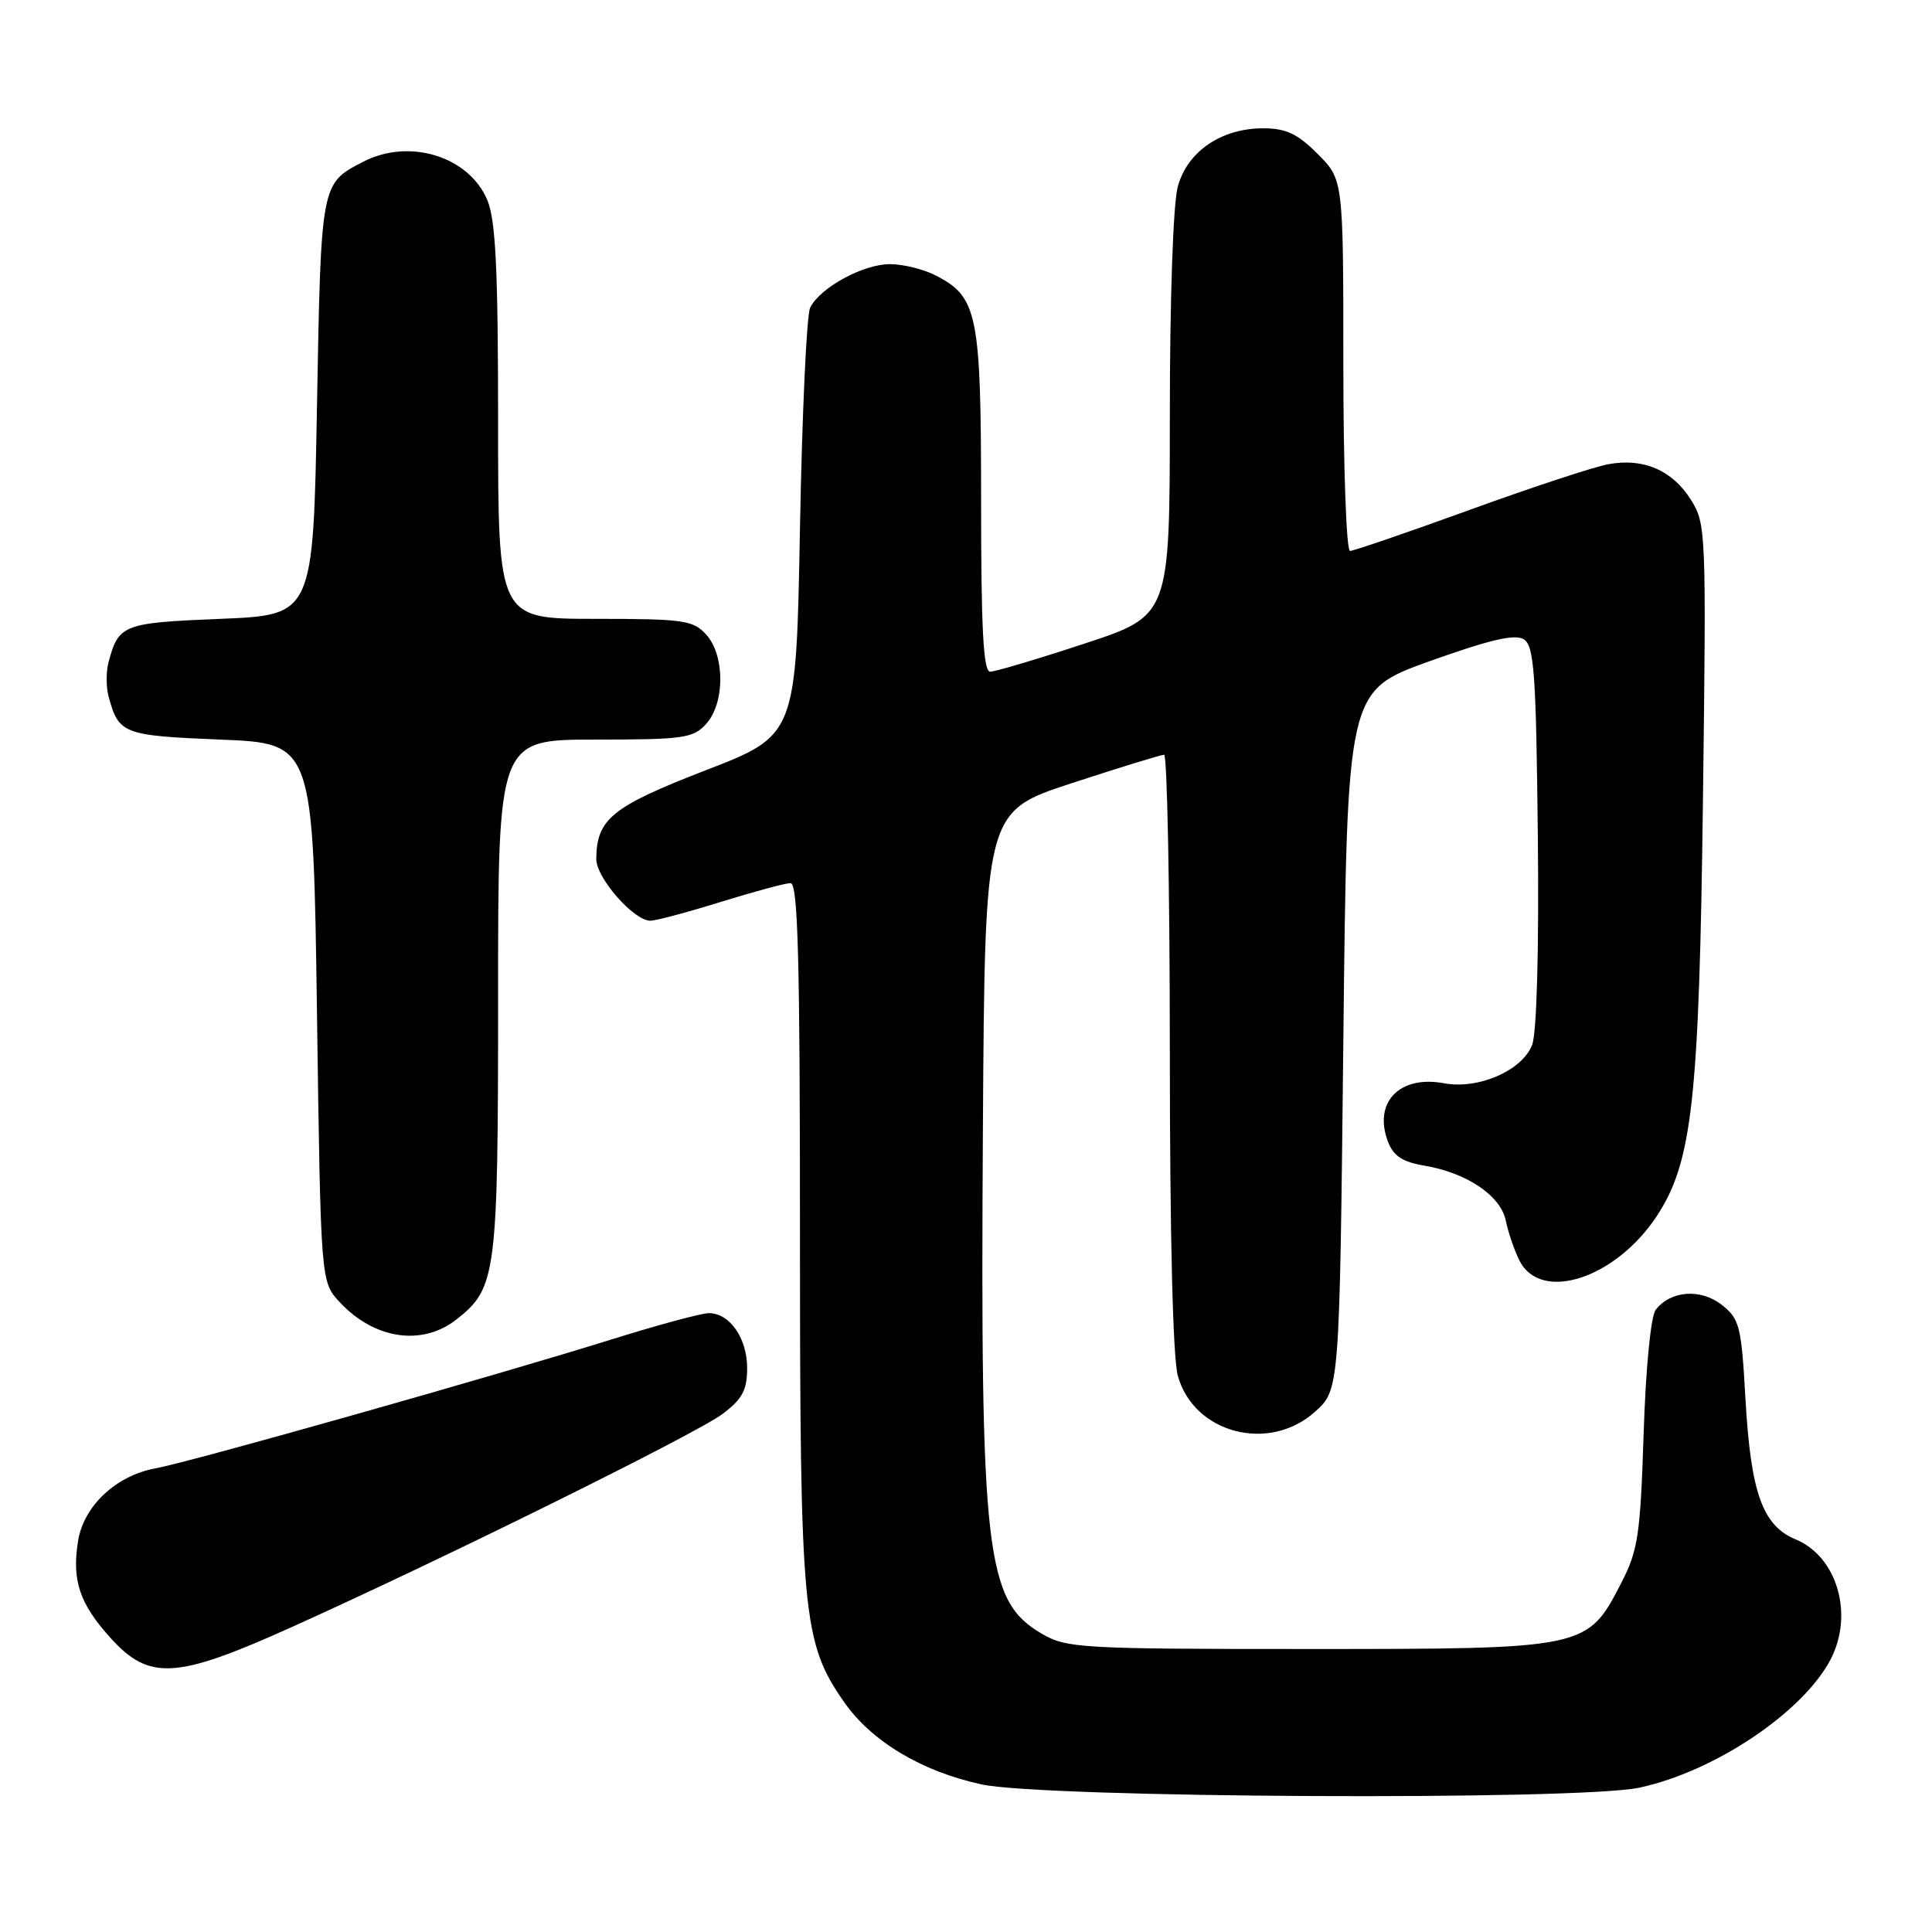 <?xml version="1.0" encoding="UTF-8" standalone="no"?>
<!DOCTYPE svg PUBLIC "-//W3C//DTD SVG 1.1//EN" "http://www.w3.org/Graphics/SVG/1.1/DTD/svg11.dtd" >
<svg xmlns="http://www.w3.org/2000/svg" xmlns:xlink="http://www.w3.org/1999/xlink" version="1.1" viewBox="0 0 256 256">
 <g >
 <path fill="currentColor"
d=" M 217.20 236.88 C 227.18 234.76 238.95 226.86 242.58 219.85 C 245.66 213.88 243.43 206.25 237.92 203.97 C 233.54 202.15 231.99 197.80 231.28 185.33 C 230.74 175.69 230.50 174.75 228.14 172.90 C 225.35 170.70 221.35 171.00 219.39 173.56 C 218.74 174.40 218.07 181.26 217.79 189.97 C 217.36 203.33 217.05 205.43 214.86 209.68 C 210.33 218.49 210.29 218.50 173.50 218.50 C 143.04 218.50 141.33 218.40 138.00 216.45 C 130.60 212.12 129.89 205.93 130.24 149.46 C 130.50 107.54 130.50 107.54 142.00 103.78 C 148.32 101.71 153.84 100.01 154.25 100.01 C 154.66 100.00 155.00 117.66 155.01 139.25 C 155.01 163.71 155.41 179.93 156.07 182.30 C 158.18 189.92 168.13 192.54 174.23 187.08 C 177.50 184.17 177.50 184.17 178.00 137.85 C 178.50 91.54 178.50 91.54 189.41 87.62 C 197.43 84.75 200.74 83.98 201.91 84.71 C 203.28 85.58 203.54 89.14 203.77 110.75 C 203.93 125.88 203.63 136.83 203.02 138.44 C 201.73 141.84 195.90 144.39 191.35 143.54 C 185.44 142.43 181.94 146.07 183.91 151.27 C 184.64 153.18 185.84 153.97 188.77 154.46 C 194.37 155.41 198.84 158.43 199.52 161.72 C 199.83 163.25 200.64 165.62 201.32 167.00 C 204.12 172.64 214.01 169.47 219.51 161.17 C 224.23 154.02 225.15 145.83 225.65 106.00 C 226.10 70.47 226.06 69.41 224.06 66.23 C 221.58 62.29 217.74 60.64 213.07 61.52 C 211.17 61.87 202.89 64.60 194.69 67.58 C 186.48 70.56 179.36 73.00 178.88 73.00 C 178.40 73.00 178.00 61.93 178.00 48.40 C 178.00 23.80 178.00 23.80 174.60 20.40 C 171.91 17.71 170.40 17.00 167.35 17.00 C 161.83 17.01 157.35 20.06 156.07 24.70 C 155.45 26.92 155.01 39.50 155.01 55.03 C 155.00 81.57 155.00 81.57 143.70 85.28 C 137.49 87.33 131.87 89.00 131.20 89.00 C 130.30 89.00 130.00 83.37 130.00 66.45 C 130.00 41.62 129.55 39.37 124.03 36.52 C 122.42 35.68 119.67 35.00 117.92 35.00 C 114.37 35.00 108.65 38.12 107.35 40.77 C 106.88 41.72 106.28 54.86 106.00 69.96 C 105.50 97.43 105.50 97.43 93.50 102.07 C 81.07 106.88 79.05 108.52 79.01 113.83 C 79.00 116.32 83.98 122.00 86.17 122.00 C 86.90 122.00 91.10 120.88 95.50 119.51 C 99.90 118.15 104.06 117.02 104.75 117.02 C 105.73 117.00 106.00 126.92 106.00 163.29 C 106.00 213.96 106.34 217.59 111.81 225.48 C 115.43 230.71 122.10 234.72 130.05 236.44 C 138.38 238.25 209.08 238.60 217.20 236.88 Z  M 38.58 215.63 C 58.74 206.56 92.32 189.94 95.75 187.35 C 98.37 185.38 99.00 184.19 99.00 181.28 C 99.00 177.31 96.69 174.00 93.93 174.00 C 92.96 174.00 87.29 175.53 81.33 177.39 C 66.01 182.19 25.25 193.72 20.61 194.56 C 15.38 195.52 11.08 199.55 10.34 204.20 C 9.51 209.43 10.53 212.47 14.64 217.03 C 19.78 222.71 23.31 222.51 38.58 215.63 Z  M 60.49 174.83 C 65.78 170.67 66.00 168.98 66.00 132.03 C 66.00 98.00 66.00 98.00 78.85 98.00 C 90.58 98.00 91.85 97.82 93.57 95.92 C 96.07 93.17 96.07 86.83 93.57 84.08 C 91.85 82.18 90.58 82.00 78.85 82.00 C 66.00 82.00 66.00 82.00 66.00 55.97 C 66.00 35.73 65.68 29.18 64.58 26.53 C 62.15 20.72 54.25 18.27 48.13 21.43 C 42.50 24.34 42.54 24.16 42.00 53.90 C 41.50 81.50 41.50 81.50 29.21 82.00 C 16.28 82.53 15.72 82.74 14.38 87.75 C 14.05 88.99 14.05 91.01 14.38 92.25 C 15.72 97.26 16.28 97.47 29.21 98.00 C 41.50 98.50 41.50 98.50 42.00 134.17 C 42.50 169.84 42.50 169.84 45.00 172.53 C 49.59 177.47 55.94 178.41 60.49 174.83 Z "/>
</g>
</svg>